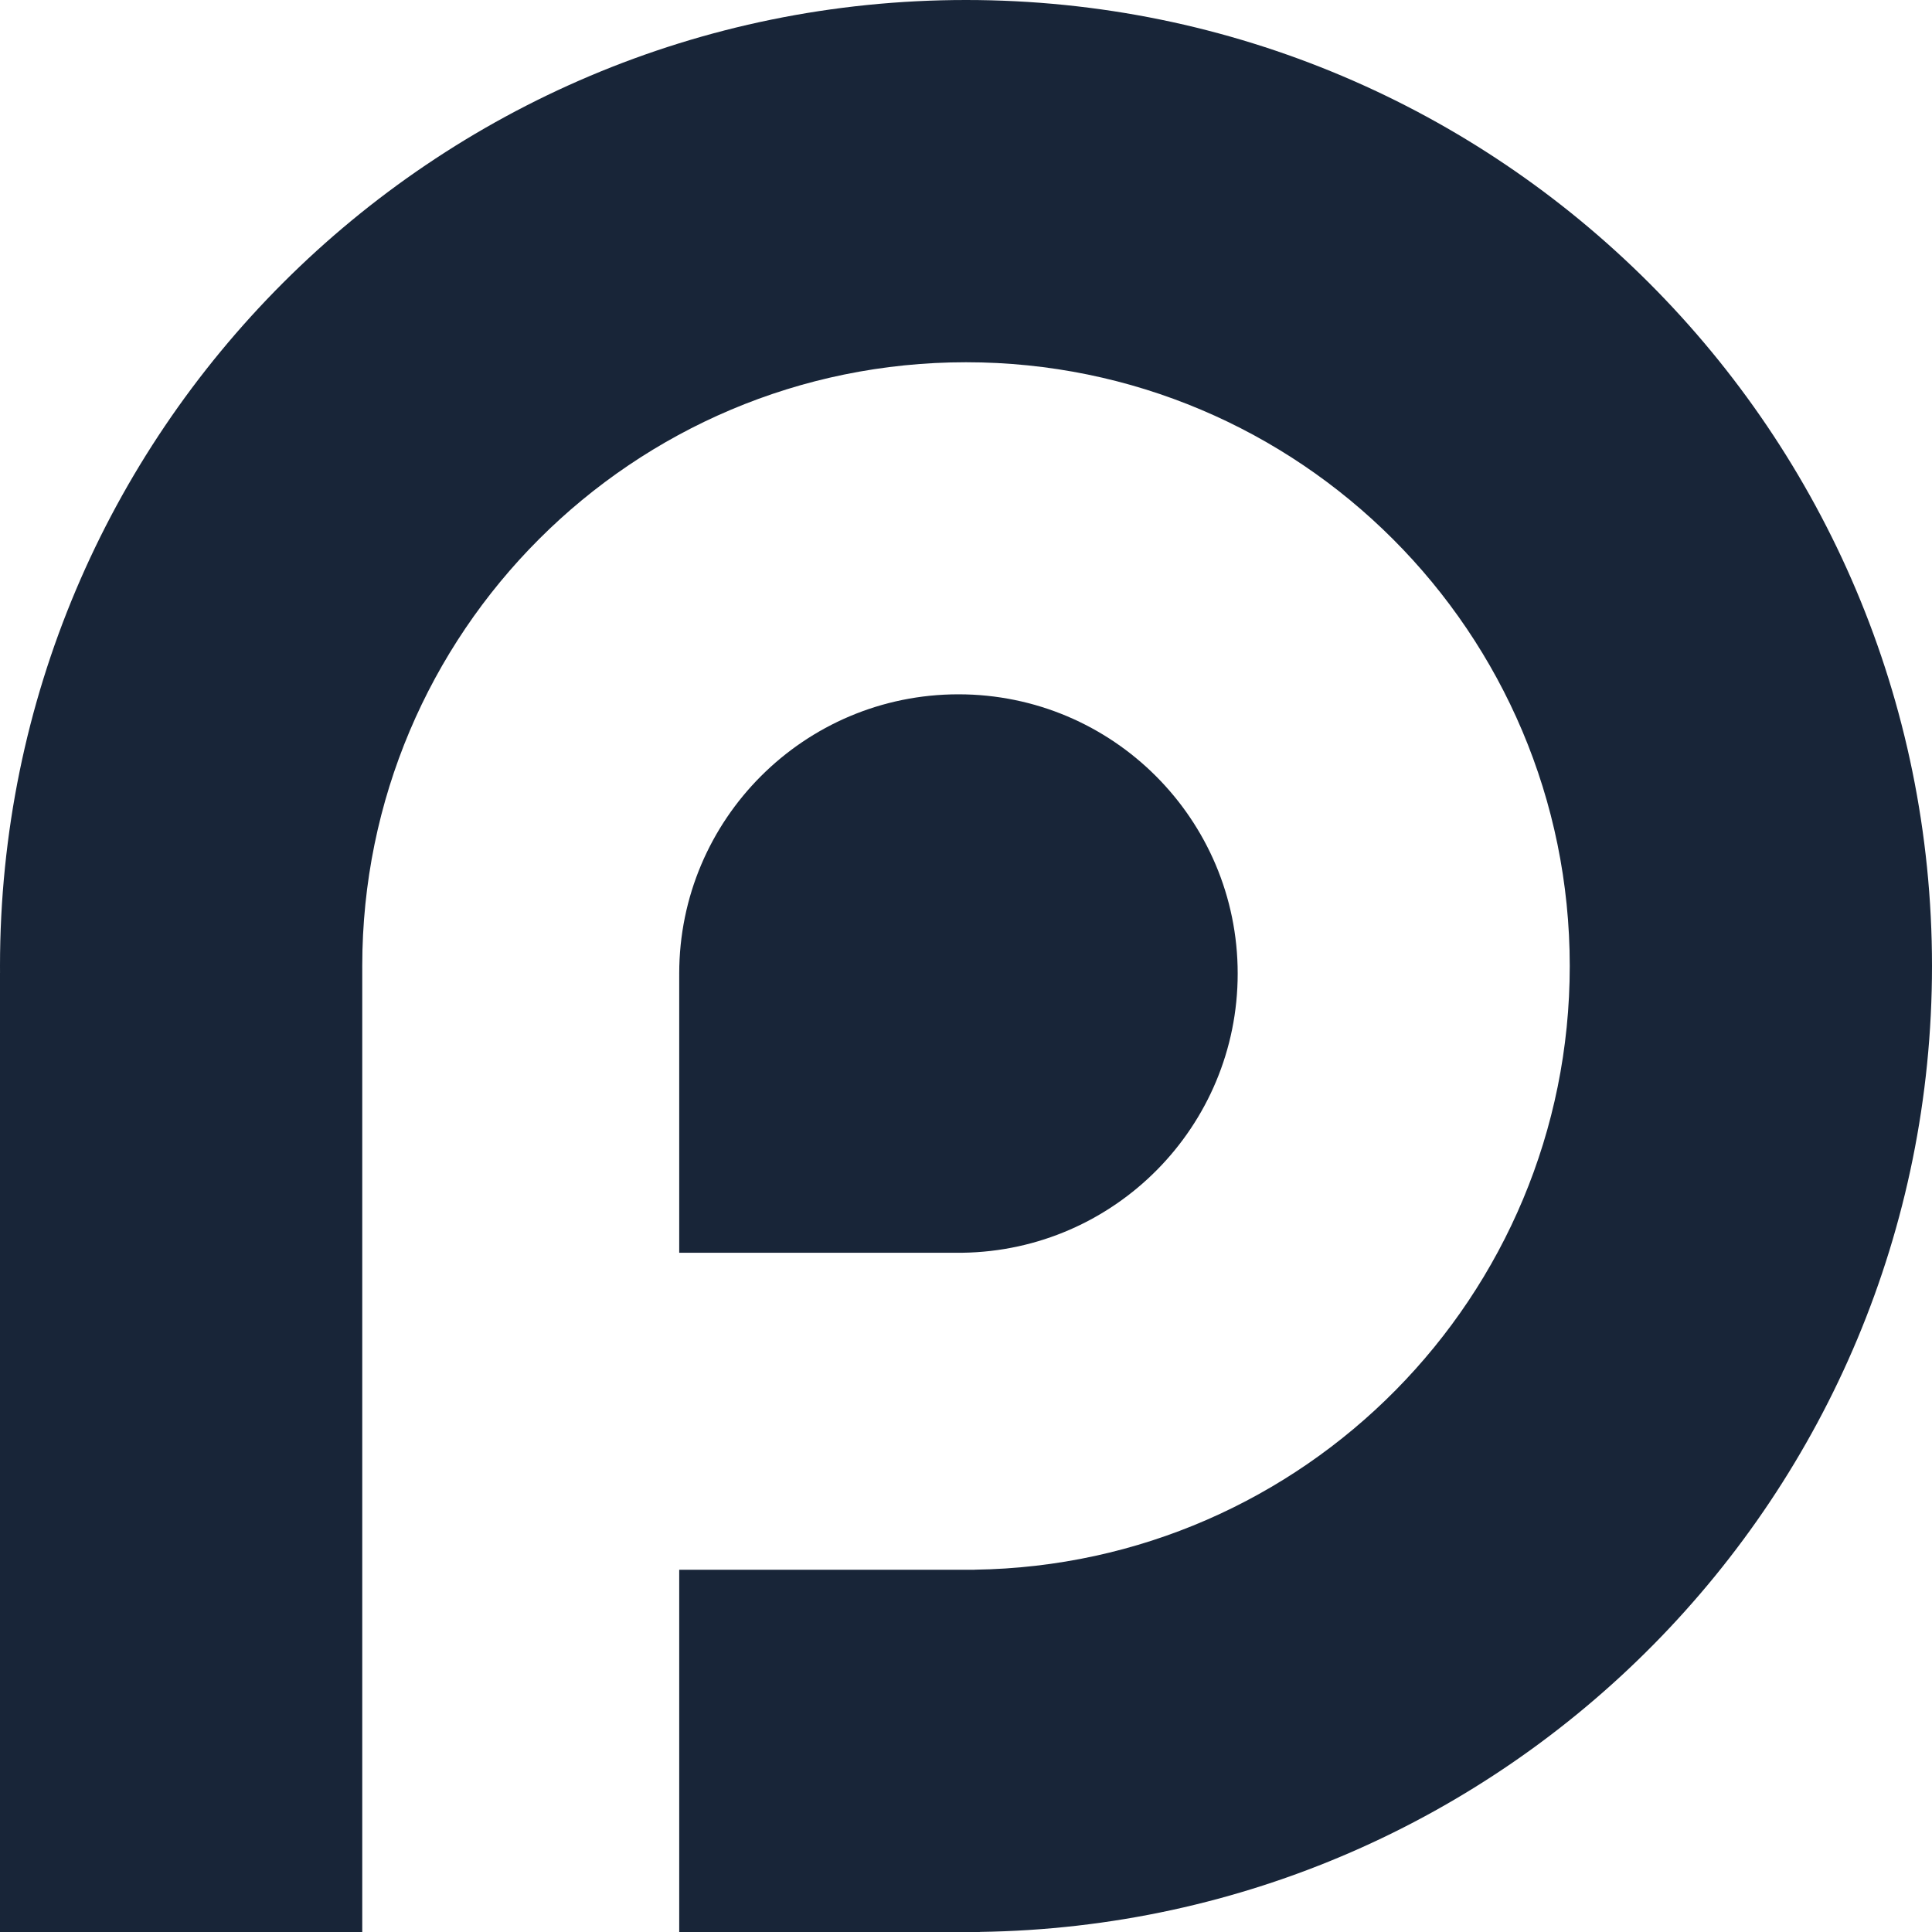 <svg width="128" height="128" viewBox="0 0 128 128" fill="none" 
    xmlns="http://www.w3.org/2000/svg">
    <path fill-rule="evenodd" clip-rule="evenodd" d="M-2.92063e-06 64C-2.92063e-06 64.154 0.001 64.308 0.002 64.462L-2.92063e-06 64.46V128H24L24 64.288L24.001 64.289C24 64.193 24 64.096 24 64C24 41.909 41.909 24 64 24C86.091 24 104 41.909 104 64C104 85.901 86.399 103.69 64.572 103.996L64.576 104H45V128H64.921L64.914 127.994C99.839 127.505 128 99.041 128 64C128 28.654 99.346 0 64 0C28.654 0 -2.92063e-06 28.654 -2.92063e-06 64ZM45.001 64.634C45 64.589 45 64.545 45 64.5C45 54.283 53.283 46 63.5 46C73.717 46 82 54.283 82 64.5C82 74.629 73.86 82.857 63.764 82.998L63.766 83H45V64.633L45.001 64.634Z" fill="#182538"/>
</svg>
